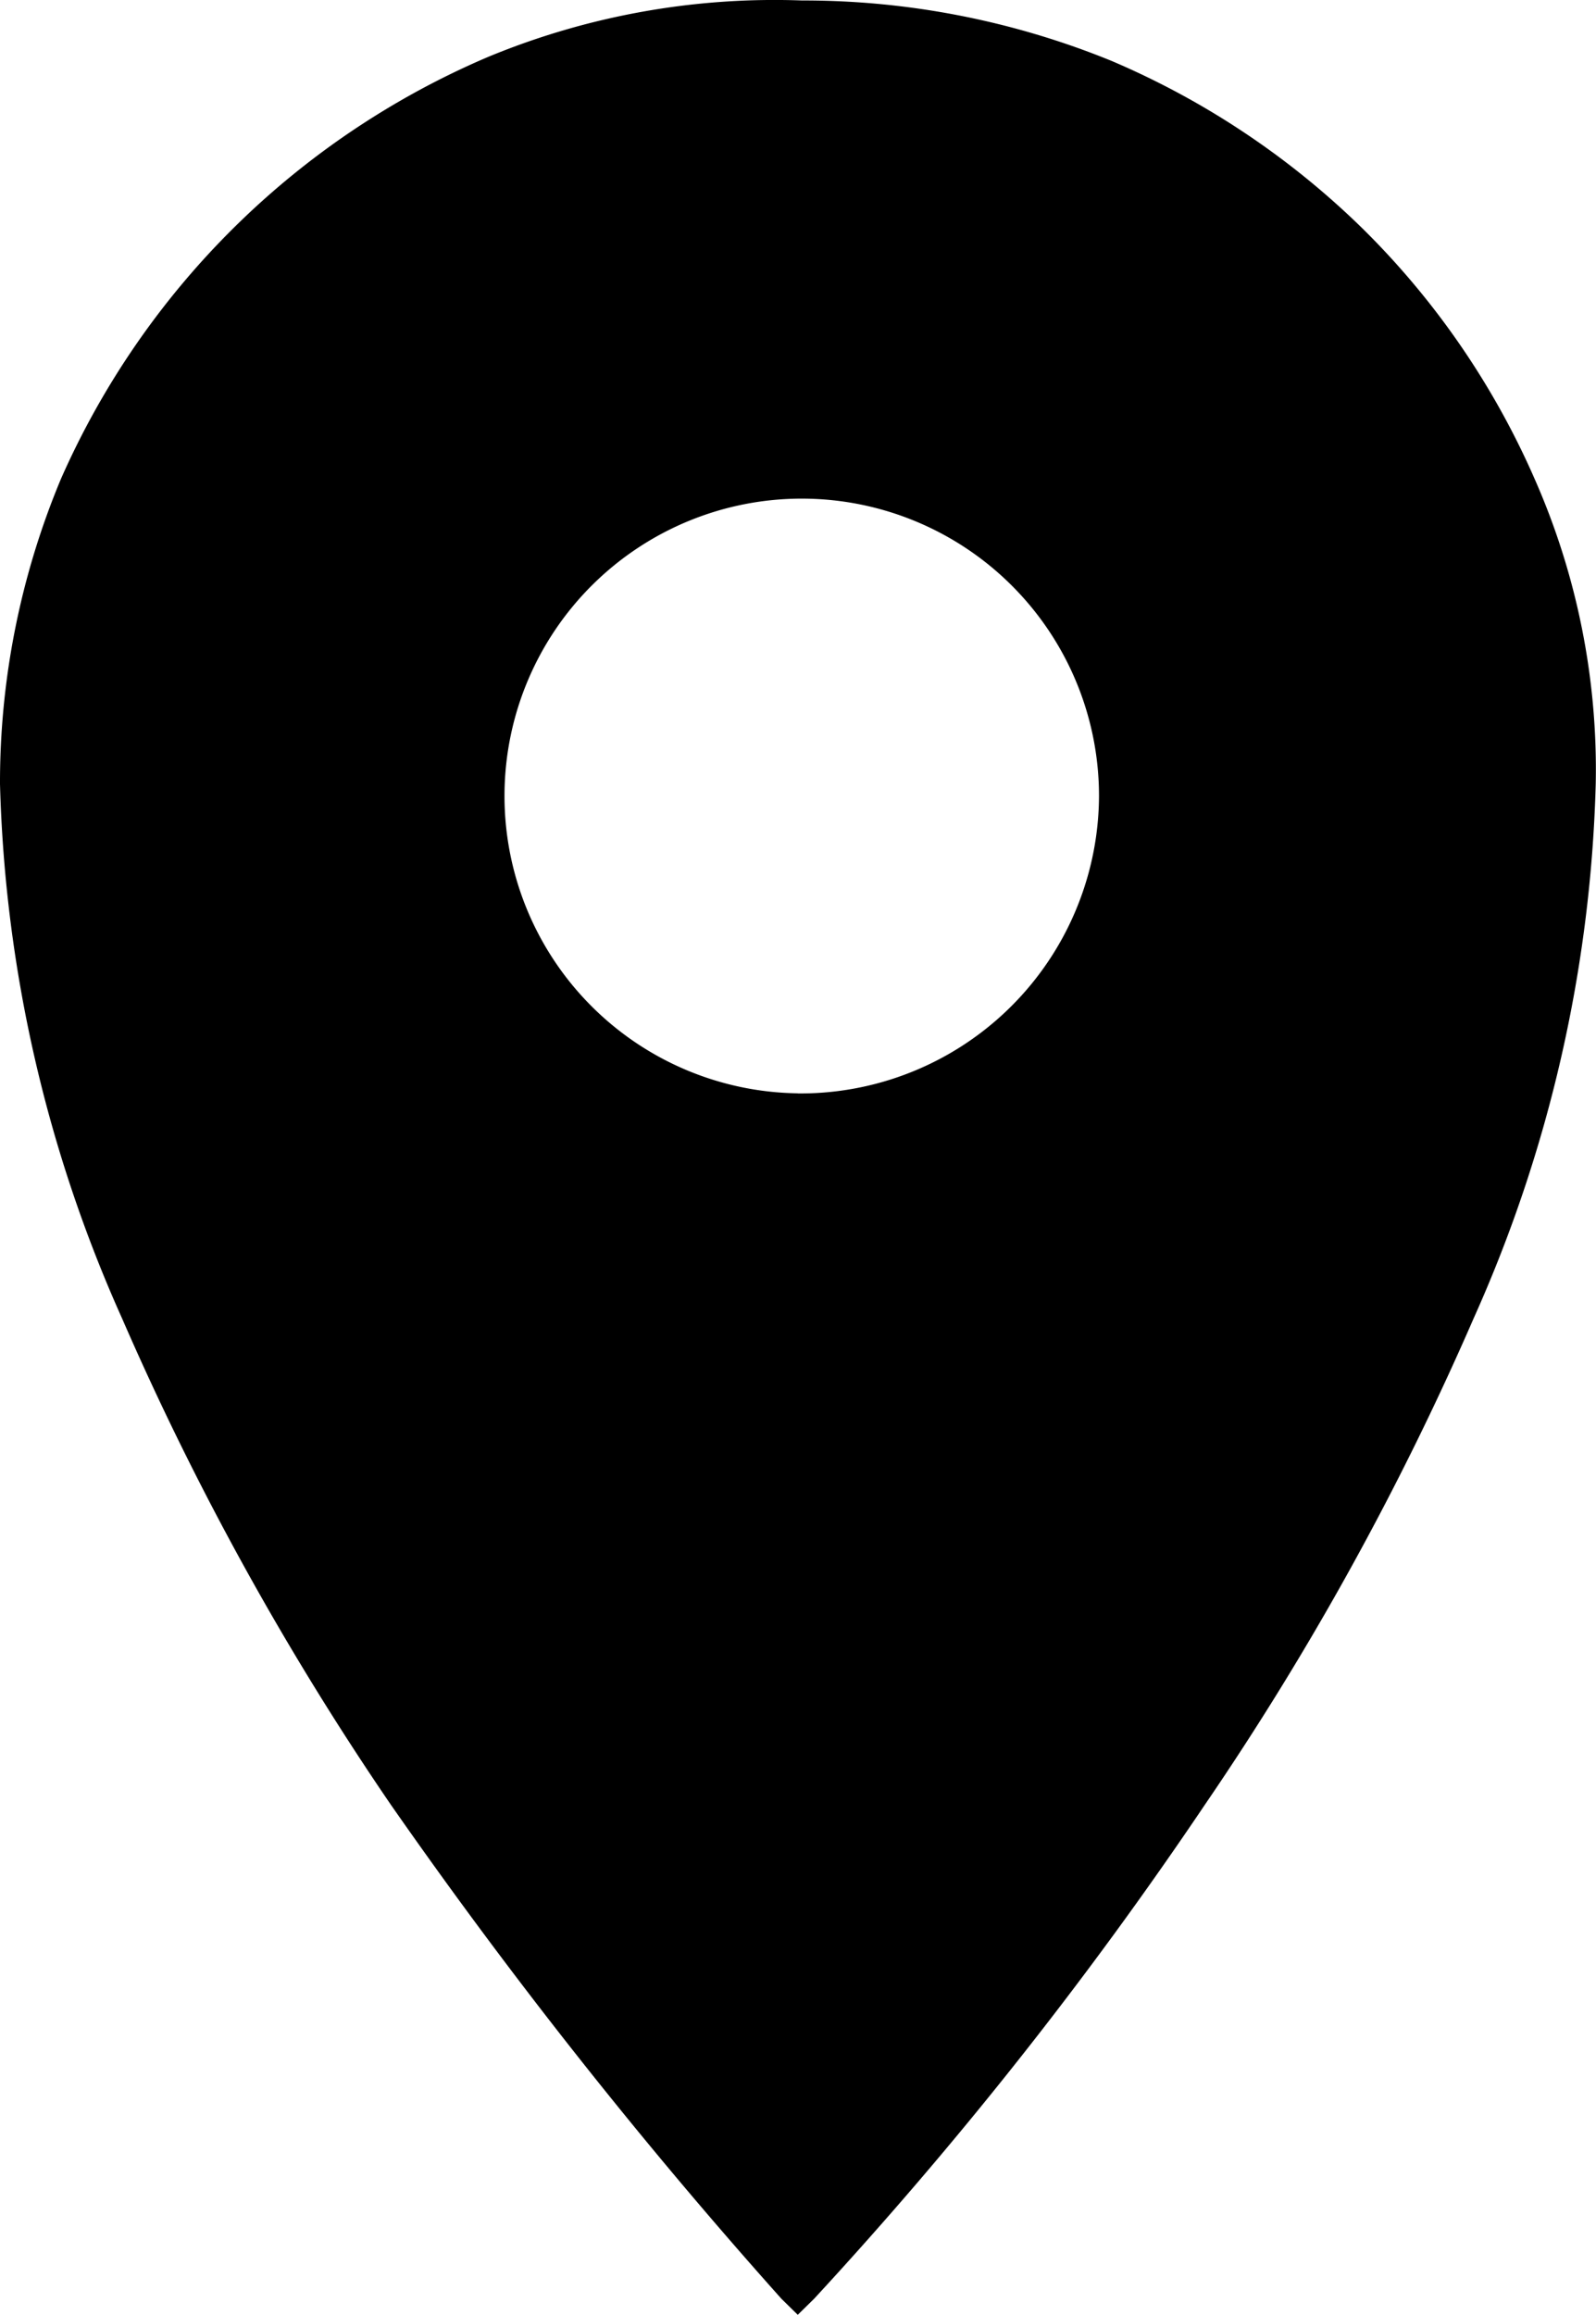 <svg xmlns="http://www.w3.org/2000/svg" viewBox="0 0 40 58">
    <defs>
        <style>
            .cls-1{fill: #d6171a}
        </style>
    </defs>
    <path id="Path_546" d="M38.459 12.08a20.128 20.128 0 0 0-4.285-6.242 20.423 20.423 0 0 0-6.325-4.228A20.439 20.439 0 0 0 20.1.1a18.769 18.769 0 0 0-7.855 1.409A20.469 20.469 0 0 0 1.53 12.08 19.712 19.712 0 0 0 0 19.731a34.934 34.934 0 0 0 3.06 13.39A73.637 73.637 0 0 0 9.793 45.3a130.74 130.74 0 0 0 9.793 12.383l.408.4.408-.4A103.068 103.068 0 0 0 30.2 45.3a73.637 73.637 0 0 0 6.733-12.181 34.933 34.933 0 0 0 3.06-13.389 18.018 18.018 0 0 0-1.534-7.65zm-18.464 15.4a7.45 7.45 0 1 1 7.549-7.45 7.483 7.483 0 0 1-7.55 7.453z" className="cls-1" data-name="Path 546" transform="translate(0 -.088)"/>
</svg>
